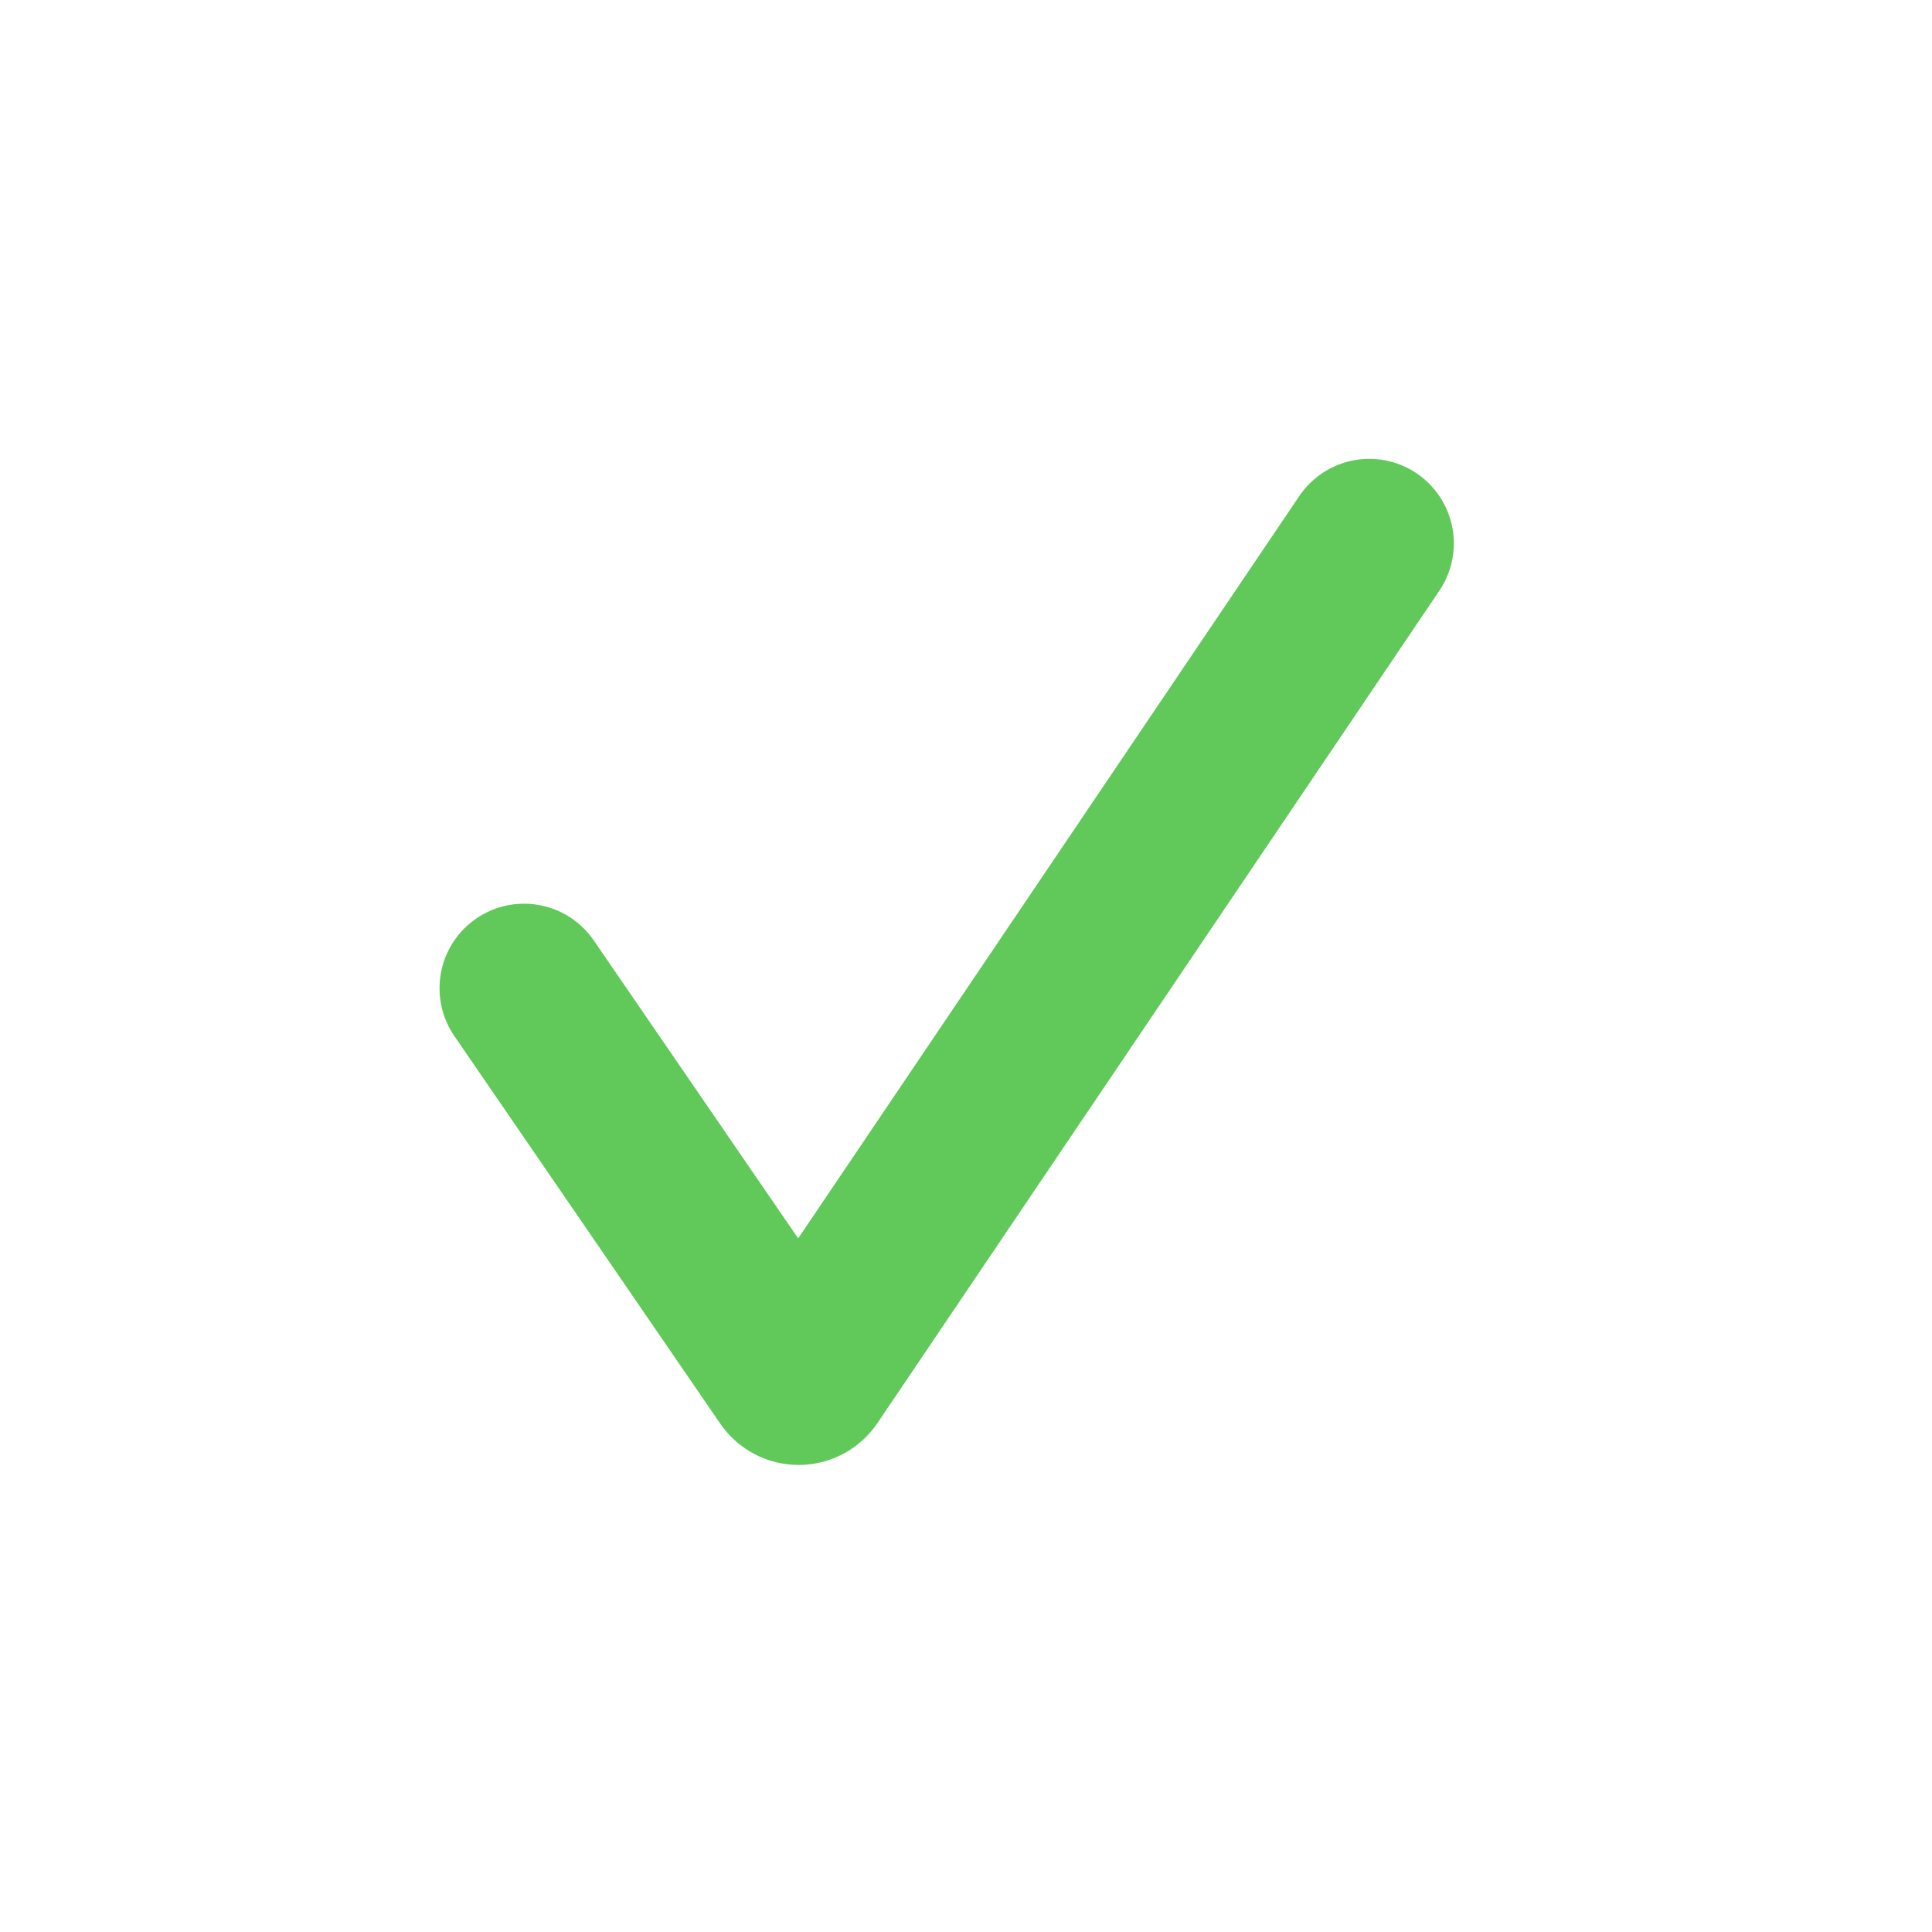 <svg width="16" height="16" viewBox="0 0 16 16" fill="none" xmlns="http://www.w3.org/2000/svg">
  <path d="M4.34 8.184L6.542 11.394C6.577 11.445 6.652 11.445 6.687 11.393L11.34 4.5" stroke="#60C959"
    stroke-width="1.4" stroke-linecap="round" />
</svg>